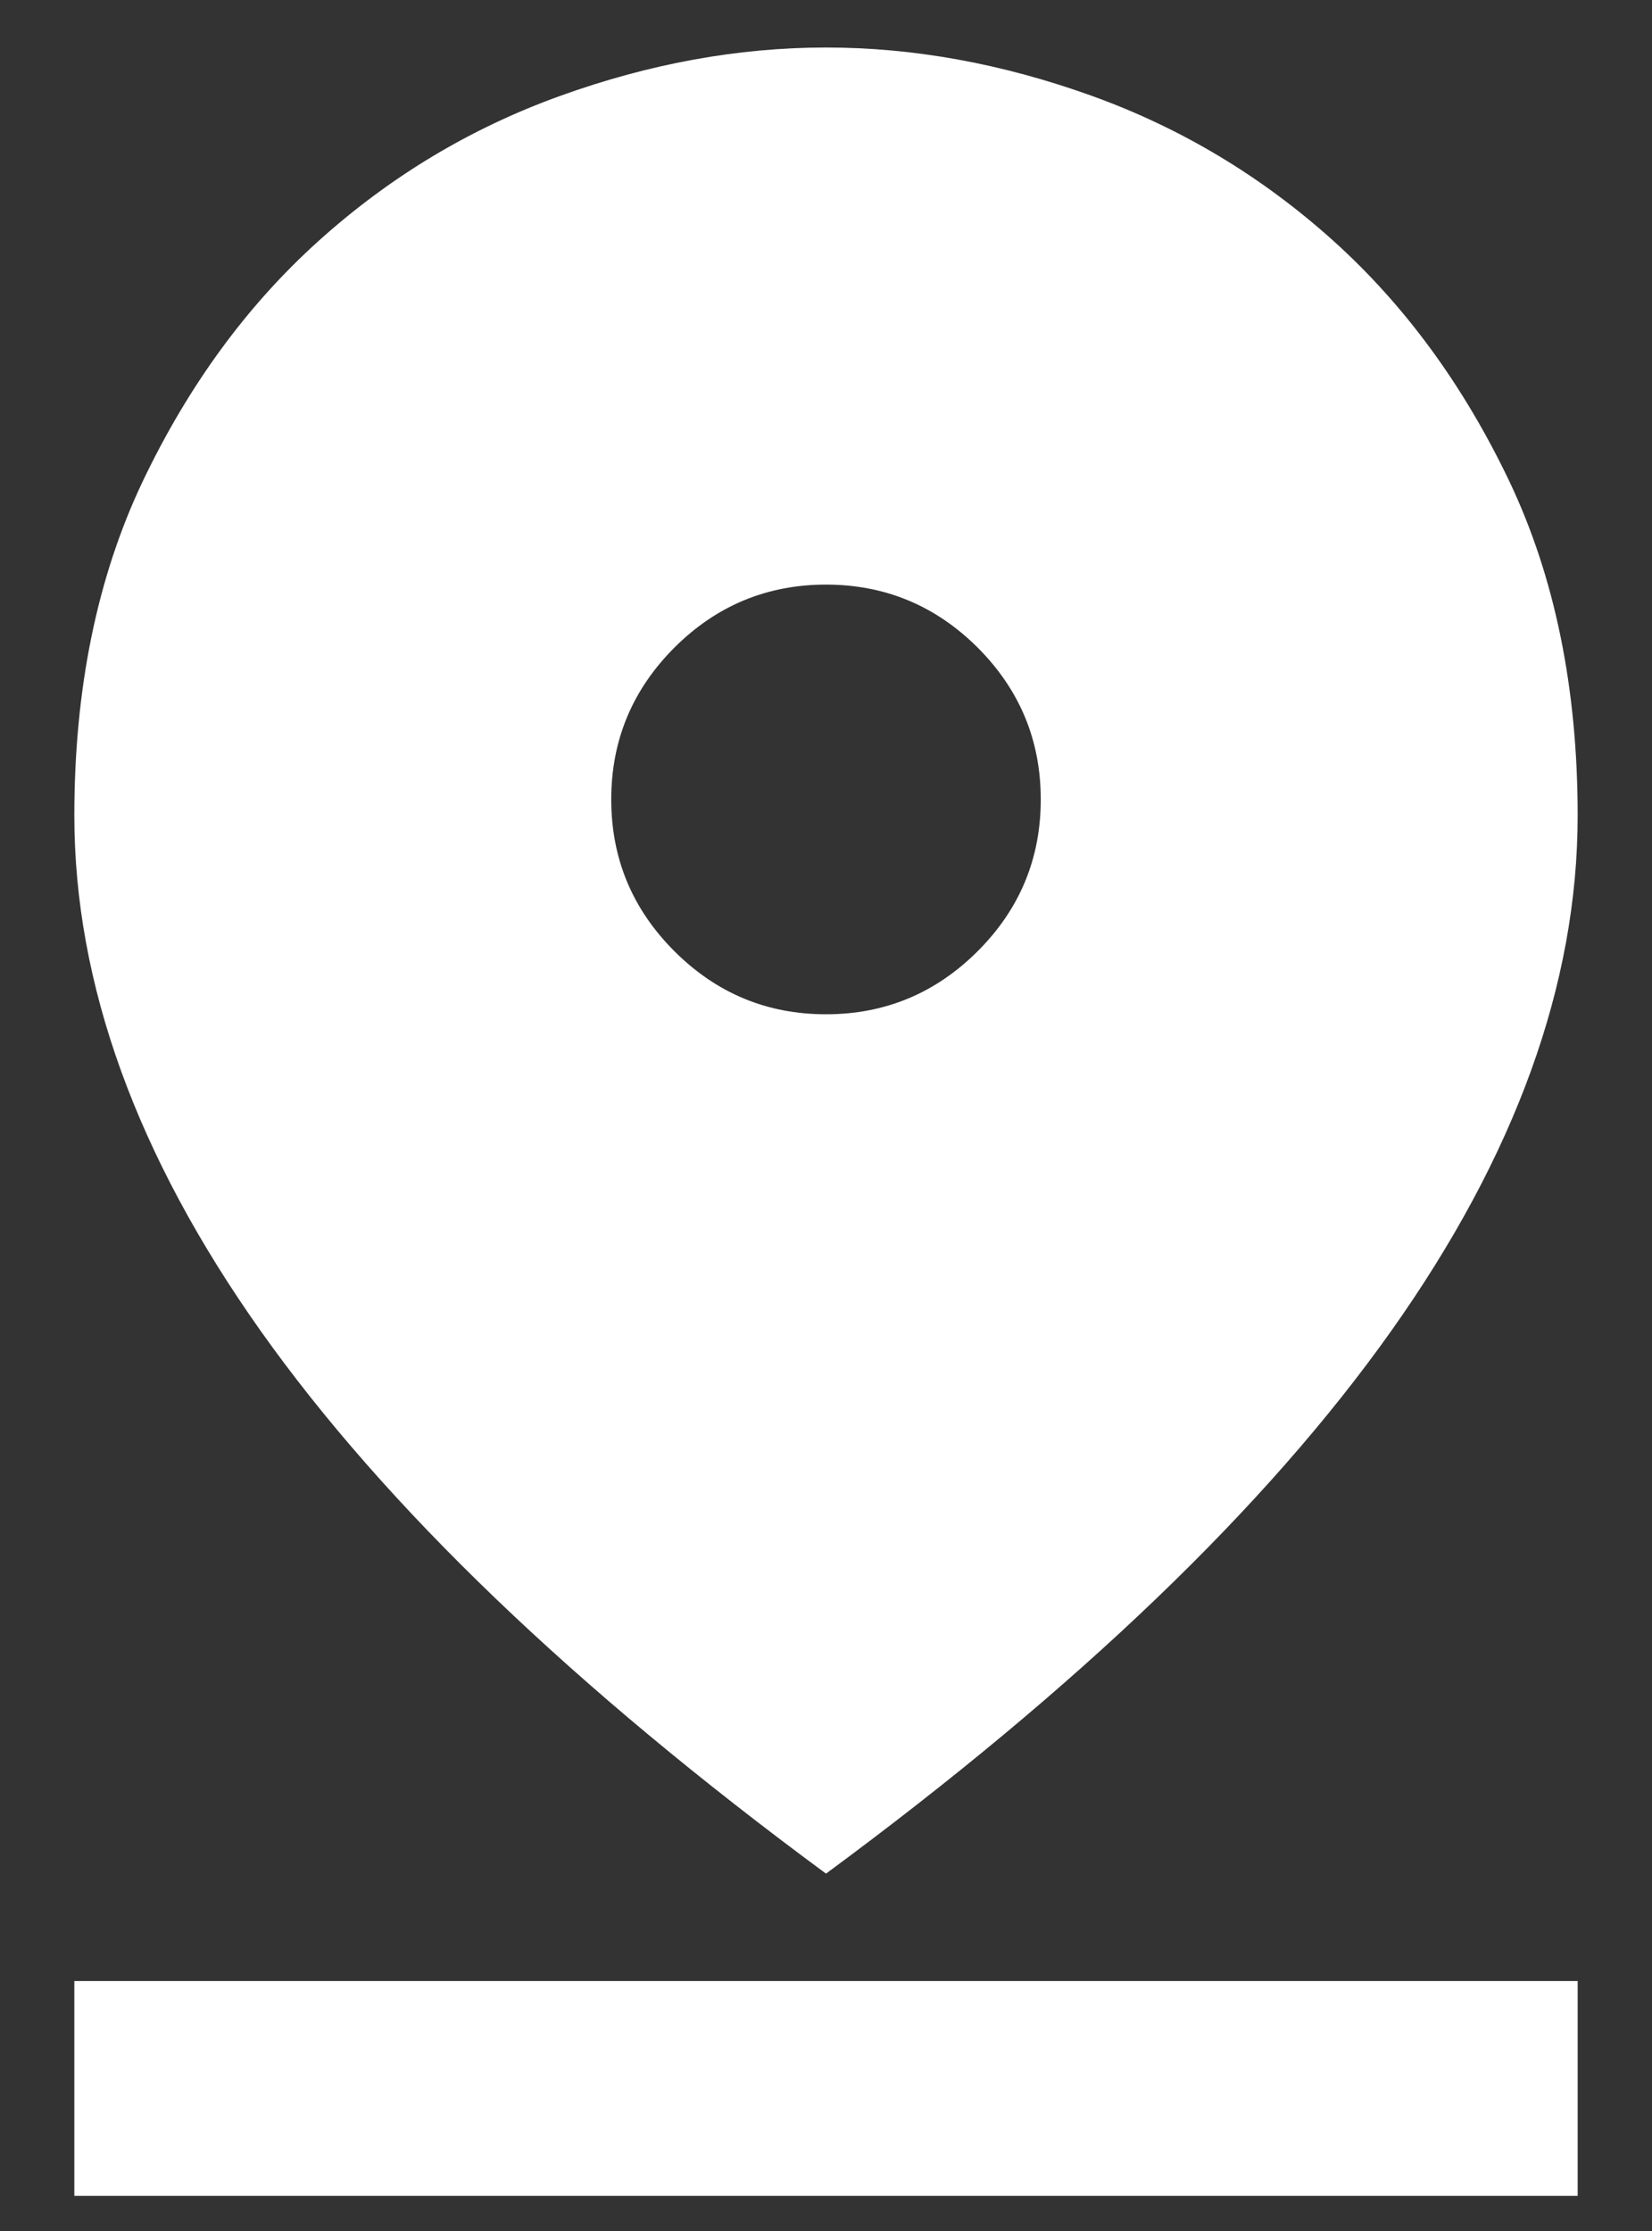<svg width="20" height="27" viewBox="0 0 20 27" fill="none" xmlns="http://www.w3.org/2000/svg">
<rect x="0" y="0" width="20" height="27" fill="#333333" stroke="none"/>
<path d="M10 22.675C6.945 20.422 4.664 18.233 3.158 16.11C1.653 13.987 0.9 11.907 0.9 9.87C0.9 8.332 1.177 6.983 1.729 5.823C2.282 4.665 2.991 3.695 3.858 2.915C4.724 2.135 5.699 1.55 6.783 1.16C7.866 0.77 8.938 0.575 10 0.575C11.062 0.575 12.134 0.77 13.218 1.16C14.301 1.55 15.276 2.135 16.143 2.915C17.009 3.695 17.719 4.665 18.272 5.823C18.824 6.983 19.1 8.332 19.1 9.87C19.1 11.907 18.347 13.987 16.841 16.11C15.335 18.233 13.055 20.422 10 22.675ZM10 12.275C10.715 12.275 11.327 12.02 11.837 11.511C12.346 11.002 12.6 10.39 12.6 9.675C12.6 8.96 12.346 8.348 11.837 7.838C11.327 7.33 10.715 7.075 10 7.075C9.285 7.075 8.673 7.33 8.164 7.838C7.655 8.348 7.4 8.96 7.4 9.675C7.4 10.39 7.655 11.002 8.164 11.511C8.673 12.02 9.285 12.275 10 12.275ZM0.9 26.575V23.975H19.1V26.575H0.9Z" fill="white"/>
</svg>
